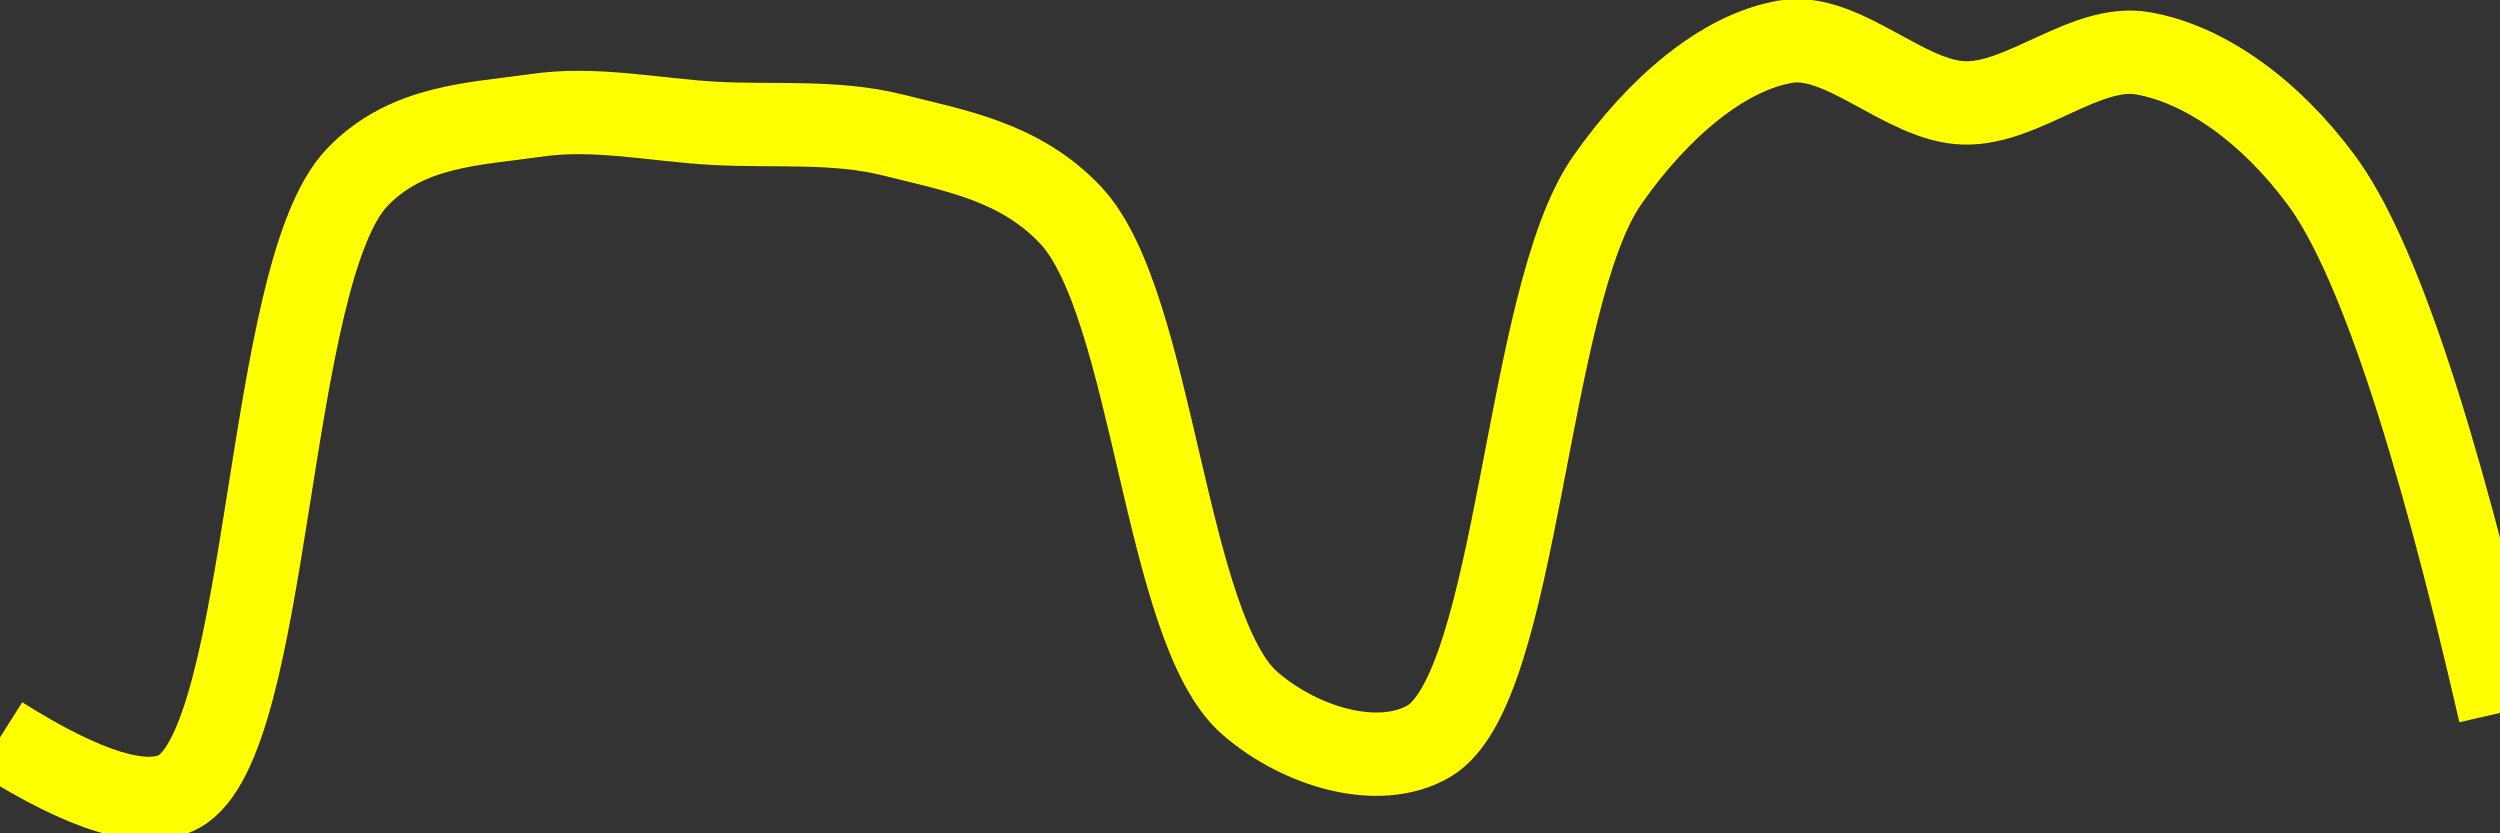 <svg class="main-svg" xmlns="http://www.w3.org/2000/svg" xmlns:xlink="http://www.w3.org/1999/xlink" width="60" height="20" style="" viewBox="0 0 60 20"><rect x="0" y="0" width="60" height="20" fill="#333333" stroke="none"/><rect x="0" y="0" width="60" height="20" style="fill: rgb(0, 0, 0); fill-opacity: 0;"/><defs id="defs-213478"><g class="clips"><clipPath id="clip213478xyplot" class="plotclip"><rect width="60" height="20"/></clipPath><clipPath class="axesclip" id="clip213478x"><rect x="0" y="0" width="60" height="20"/></clipPath><clipPath class="axesclip" id="clip213478y"><rect x="0" y="0" width="60" height="20"/></clipPath><clipPath class="axesclip" id="clip213478xy"><rect x="0" y="0" width="60" height="20"/></clipPath></g><g class="gradients"/><g class="patterns"/></defs><g class="bglayer"><rect class="bg" x="0" y="0" width="60" height="20" style="fill: rgb(0, 0, 0); fill-opacity: 0; stroke-width: 0;"/></g><g class="layer-below"><g class="imagelayer"/><g class="shapelayer"/></g><g class="cartesianlayer"><g class="subplot xy"><g class="layer-subplot"><g class="shapelayer"/><g class="imagelayer"/></g><g class="minor-gridlayer"><g class="x"/><g class="y"/></g><g class="gridlayer"><g class="x"/><g class="y"/></g><g class="zerolinelayer"/><g class="layer-between"><g class="shapelayer"/><g class="imagelayer"/></g><path class="xlines-below"/><path class="ylines-below"/><g class="overlines-below"/><g class="xaxislayer-below"/><g class="yaxislayer-below"/><g class="overaxes-below"/><g class="overplot"><g class="xy" transform="" clip-path="url(#clip213478xyplot)"><g class="scatterlayer mlayer"><g class="trace scatter traced33527" style="stroke-miterlimit: 2; opacity: 1;"><g class="fills"/><g class="errorbars"/><g class="lines"><path class="js-line" d="M0,17.7Q3.09,19.65 4.29,19C6.51,17.8 6.36,6.58 8.57,4.26C9.77,3 11.41,2.98 12.86,2.77C14.27,2.56 15.71,2.88 17.14,2.96C18.57,3.04 20.03,2.89 21.43,3.24C22.89,3.61 24.49,3.87 25.71,5.18C27.69,7.32 27.95,15.11 30,16.88C31.21,17.93 33.09,18.49 34.29,17.79C36.45,16.53 36.6,7.15 38.57,4.33C39.79,2.58 41.36,1.25 42.86,1C44.23,0.77 45.71,2.43 47.14,2.47C48.56,2.51 50.06,1.04 51.43,1.28C52.92,1.54 54.49,2.67 55.71,4.32Q57.67,6.96 60,17.11" style="vector-effect: none; fill: none; stroke: rgb(255, 255, 0); stroke-opacity: 1; stroke-width: 2px; opacity: 1;"/></g><g class="points"/><g class="text"/></g></g></g></g><path class="xlines-above crisp" d="M0,0" style="fill: none;"/><path class="ylines-above crisp" d="M0,0" style="fill: none;"/><g class="overlines-above"/><g class="xaxislayer-above"/><g class="yaxislayer-above"/><g class="overaxes-above"/></g></g><g class="polarlayer"/><g class="smithlayer"/><g class="ternarylayer"/><g class="geolayer"/><g class="funnelarealayer"/><g class="pielayer"/><g class="iciclelayer"/><g class="treemaplayer"/><g class="sunburstlayer"/><g class="glimages"/><defs id="topdefs-213478"><g class="clips"/></defs><g class="layer-above"><g class="imagelayer"/><g class="shapelayer"/></g><g class="infolayer"><g class="g-gtitle"/></g></svg>